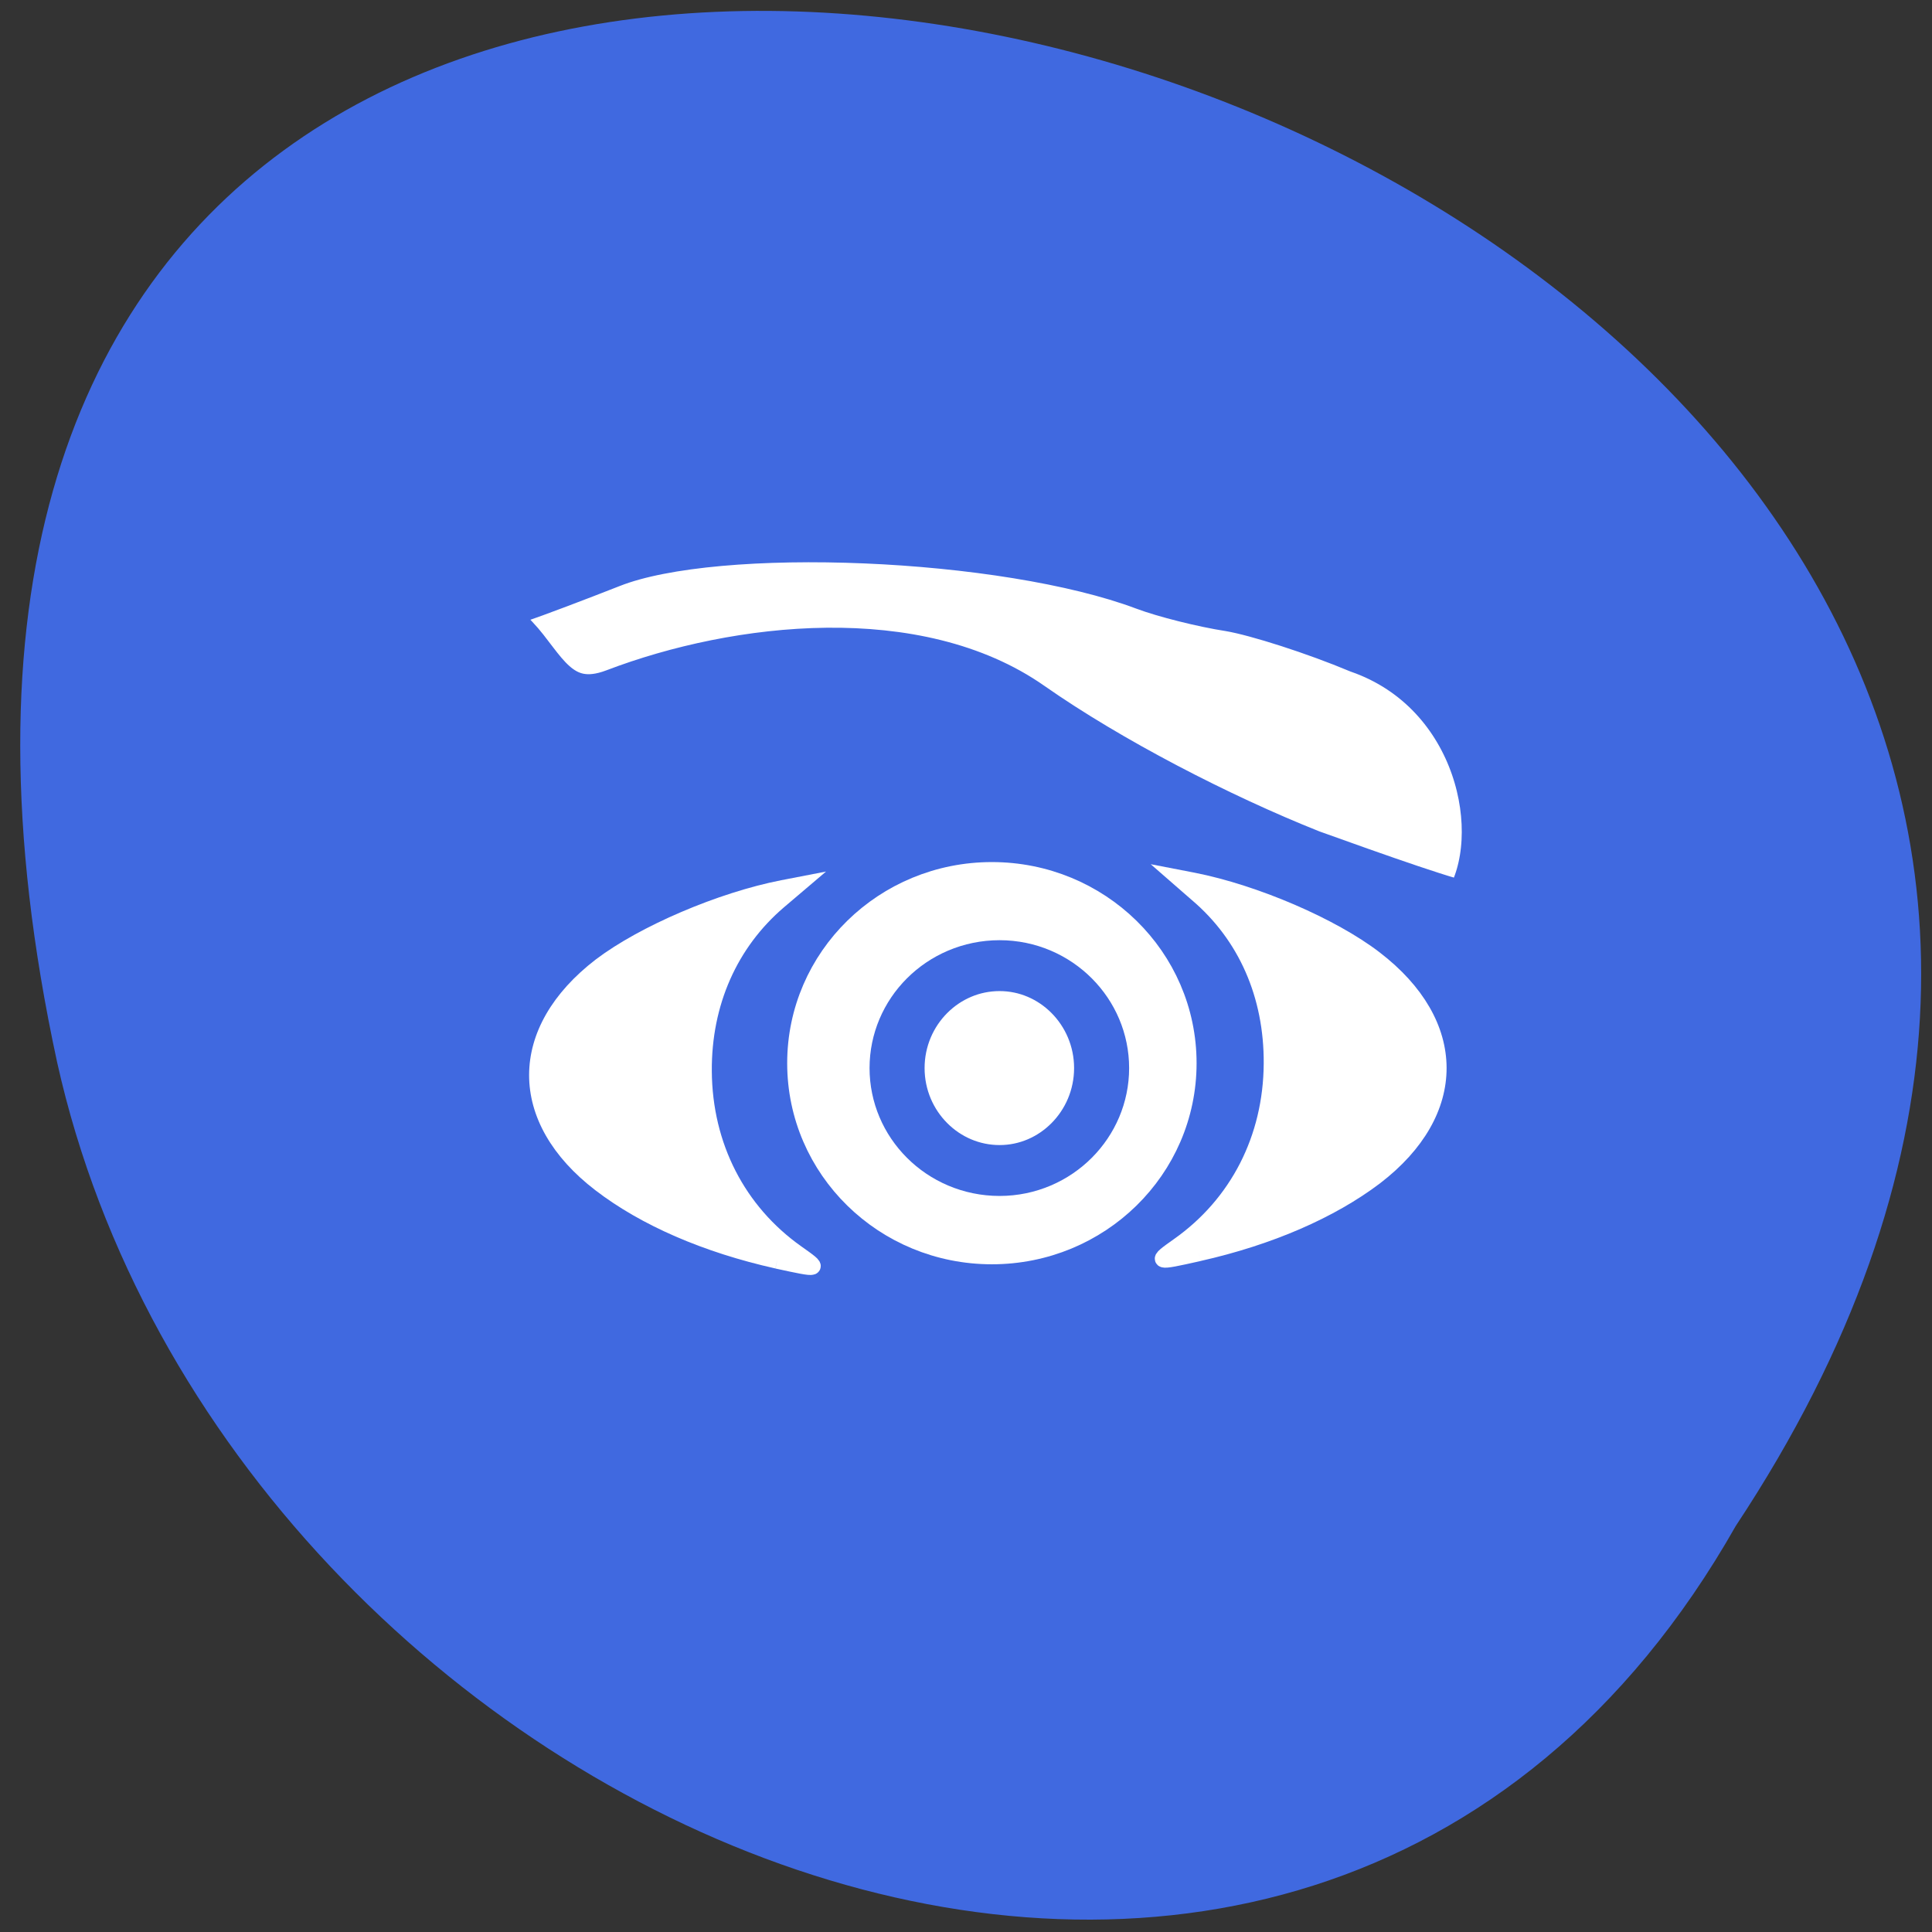 <svg xmlns="http://www.w3.org/2000/svg" viewBox="0 0 16 16"><rect x="0" y="0" width="16" height="16" fill="#333333" stroke="none"/><path d="m 14.375 12.637 c 7.867 -11.883 -17.227 -19.2 -13.902 -3.84 c 1.414 6.352 10.293 10.203 13.902 3.84" fill="#4069e0"/><g fill="#fff"><g stroke-width="4.3"><path d="m 175.5 138.35 c 0 18.01 -15.185 32.548 -33.918 32.548 c -18.733 0 -33.918 -14.538 -33.918 -32.548 c 0 -18.01 15.185 -32.548 33.918 -32.548 c 18.733 0 33.918 14.538 33.918 32.548" transform="matrix(0.047 0 0 0.048 1.56 2.164)" stroke="#fff"/><path d="m 234.01 138.34 c 0 4.765 -3.579 8.656 -7.97 8.656 c -4.428 0 -8.01 -3.891 -8.01 -8.656 c 0 -4.765 3.579 -8.656 8.01 -8.656 c 4.391 0 7.97 3.891 7.97 8.656" transform="matrix(0.106 0 0 0.098 -15.682 -4.712)" stroke="#4069e0"/></g><path d="m 386.54 92.13 c -17.617 -7.01 -38.684 -17.888 -53.848 -28.495 c -21.884 -15.371 -56.48 -11.596 -80.27 -2.517 c -10.806 4.135 -13.893 -5.03 -19.07 -10.427 l -5.176 -5.483 l 5.721 -1.888 c 3.178 -1.079 11.26 -4.135 17.889 -6.742 c 20.432 -8.09 75.82 -5.753 102.61 4.315 c 3.814 1.438 11.26 3.326 16.527 4.135 c 5.267 0.899 16.436 4.495 24.79 8 c 23.25 8.09 28.967 35.777 20.795 48.901 c -0.726 0.629 -17.98 -5.483 -29.966 -9.798" transform="matrix(0.043 0 0 0.043 -5.764 3.102)" stroke="#4069e0" stroke-width="8.899"/><g stroke="#fff" stroke-width="2.161" transform="scale(0.062)"><path d="m 160.13 167.38 c 9.438 -2.125 17.625 -5.688 23.563 -10.188 c 11.313 -8.688 11.25 -20.438 -0.063 -29.12 c -5.688 -4.375 -16 -8.813 -24.25 -10.438 l -1.938 -0.375 l 2.438 2.125 c 6.563 5.563 10.06 13.563 10 22.688 c -0.063 10 -4.563 18.75 -12.438 24.313 c -3.188 2.25 -3.125 2.313 2.688 1"/><path d="m 103.81 168.38 c -9.5 -2.125 -17.688 -5.688 -23.625 -10.25 c -11.25 -8.625 -11.25 -20.438 0.063 -29.12 c 5.688 -4.313 16 -8.75 24.313 -10.375 l 1.938 -0.375 l -2.5 2.125 c -6.5 5.563 -10.06 13.563 -10 22.688 c 0.063 10 4.563 18.75 12.438 24.313 c 3.188 2.25 3.125 2.25 -2.625 1"/></g></g></svg>